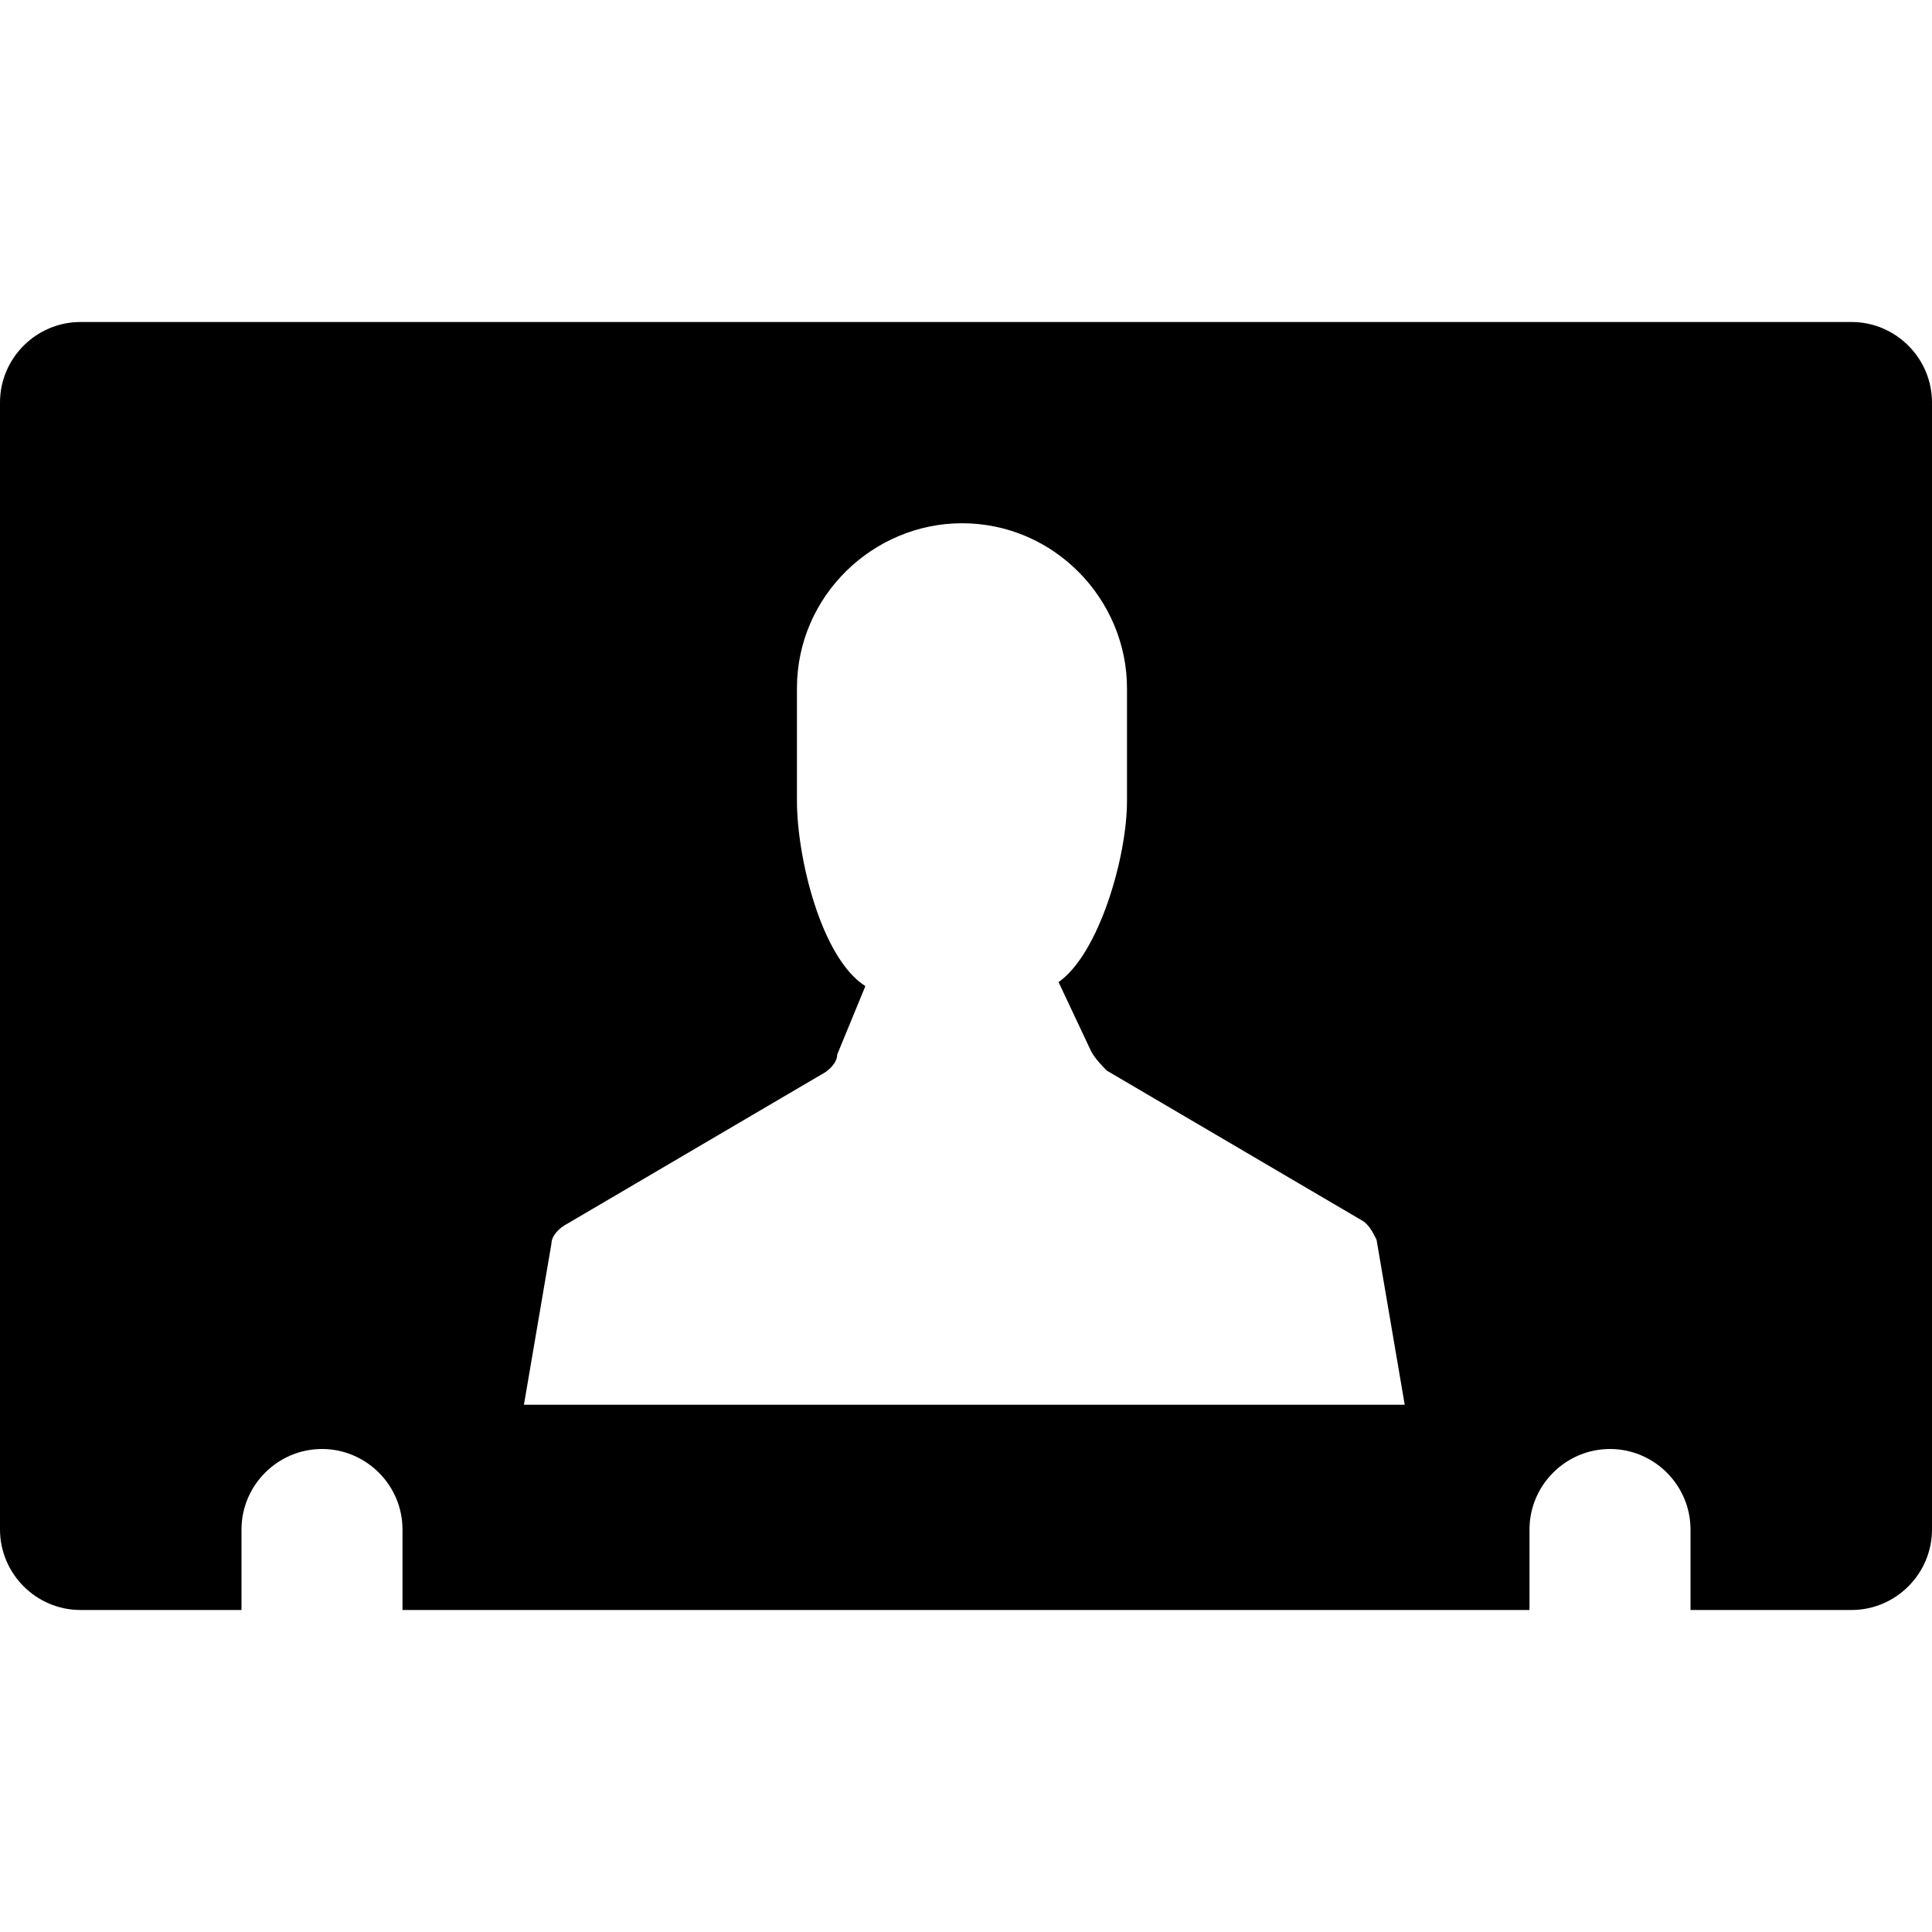 <?xml version="1.0" encoding="utf-8"?>
<!-- Generator: Adobe Illustrator 19.1.0, SVG Export Plug-In . SVG Version: 6.00 Build 0)  -->
<svg version="1.1" id="Layer_1" xmlns="http://www.w3.org/2000/svg" xmlns:xlink="http://www.w3.org/1999/xlink" x="0px" y="0px"
	 width="48px" height="48px" viewBox="-281 373 48 48" style="enable-background:new -281 373 48 48;" xml:space="preserve">

<g>
	<path d="M-235,381h-44c-1.1,0-2,0.9-2,2v28c0,1.1,0.9,2,2,2h4v-2c0-1.1,0.9-2,2-2s2,0.9,2,2v2h28v-2c0-1.1,0.9-2,2-2
		s2,0.9,2,2v2h4c1.1,0,2-0.9,2-2v-28C-233,381.9-233.9,381-235,381z M-268,408l0.7-4.1c0-0.2,0.2-0.4,0.4-0.5l6.3-3.7
		c0.2-0.1,0.4-0.3,0.4-0.5l0.7-1.7c-1.1-0.7-1.7-3.2-1.7-4.6v-2.8c0-2.3,1.9-4.1,4.1-4.1c2.3,0,4.1,1.9,4.1,4.1v2.8
		c0,1.4-0.7,3.8-1.7,4.5l0.8,1.7c0.1,0.2,0.3,0.4,0.4,0.5l6.3,3.7c0.2,0.1,0.3,0.3,0.4,0.5l0.7,4.1H-268z"/>
</g>
</svg>
